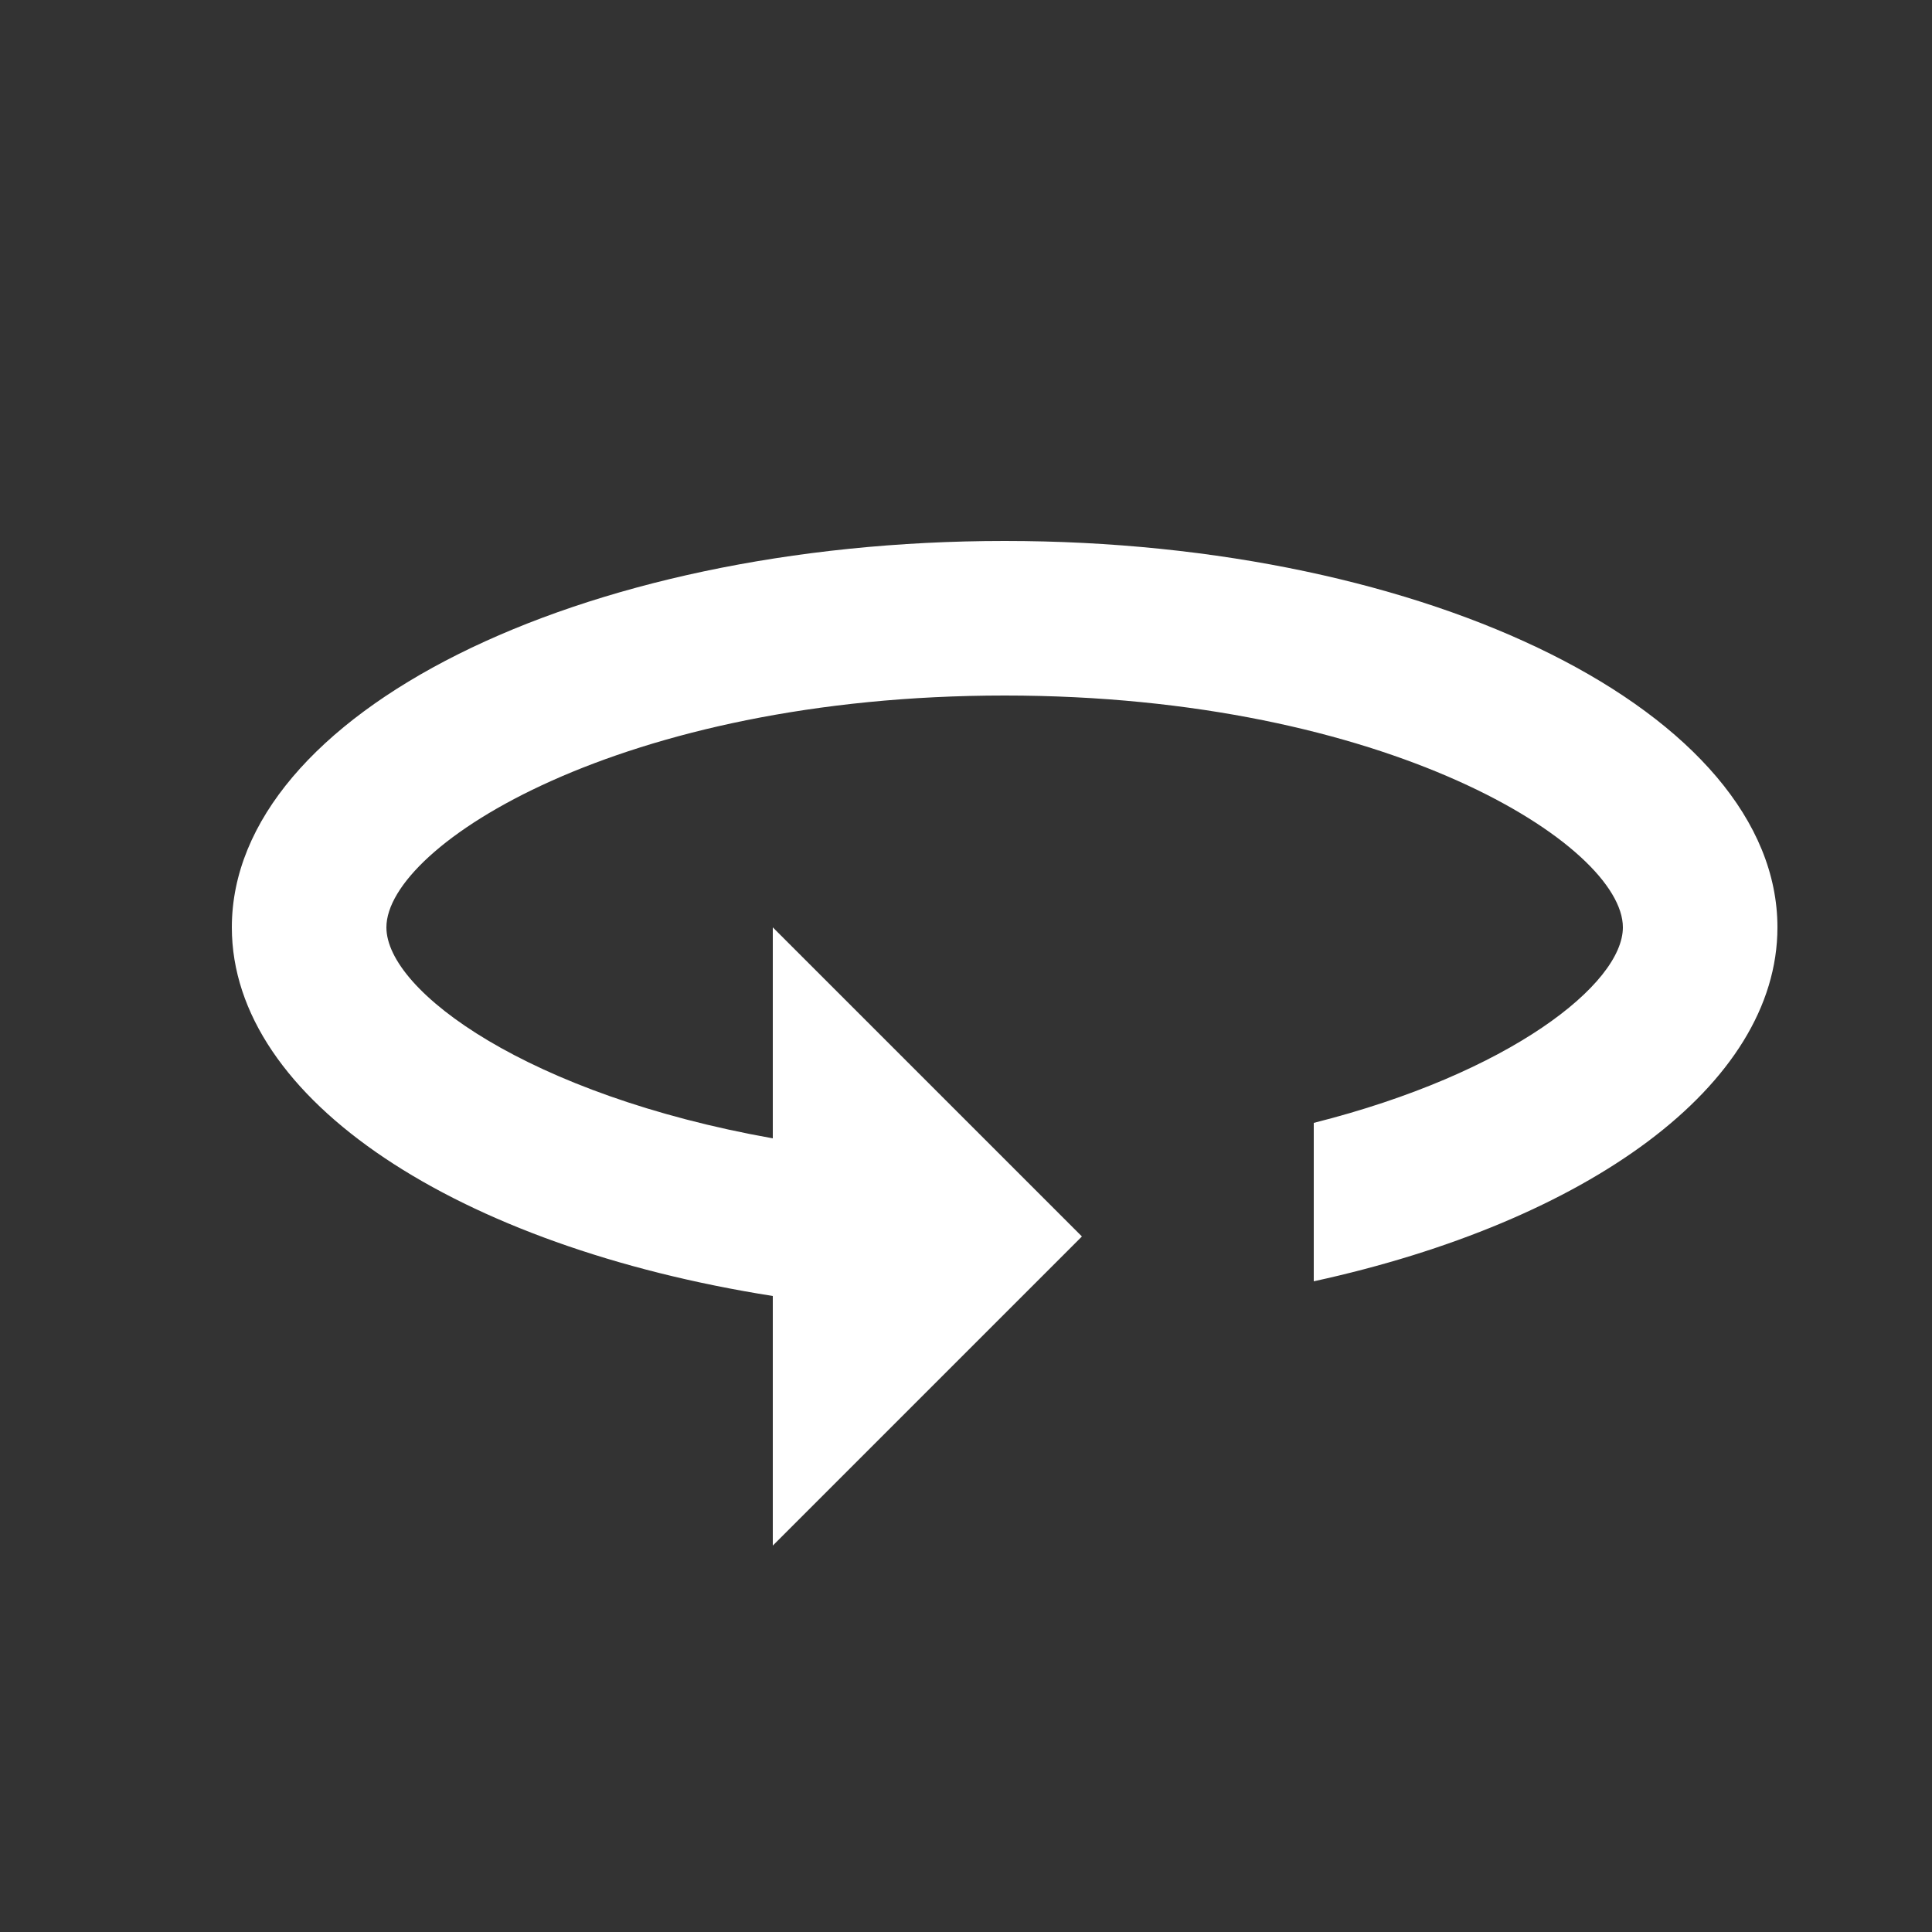 <?xml version="1.0" encoding="UTF-8"?>
<svg width="25px" height="25px" viewBox="0 0 25 25" version="1.1" xmlns="http://www.w3.org/2000/svg" xmlns:xlink="http://www.w3.org/1999/xlink">
    <rect x="0" y="0" width="25" height="25" fill="#333333" stroke="none"/>
    <title>5F52EA38-3FEE-43B4-9815-97F961349754@1x</title>
    <g id="Remote_Cowork" stroke="none" stroke-width="1" fill="none" fill-rule="evenodd">
        <g id="3CI_0012-_3D-콘텐츠-제어-패널_리더-화면-_X,Z,Y-이동-버튼" transform="translate(-1180, -638)">
            <g id="content-control-panel" transform="translate(1149, 506)">
                <g id="move-/-rotate-/-reset" transform="translate(16, 65)">
                    <g id="btn_rotate" transform="translate(4, 56)">
                        <g id="icon_rotate" transform="translate(12, 12)">
                            <polygon id="tr" points="0 0 24 0 24 24 0 24"></polygon>
                            <path d="M12,6 C6.48,6 2,8.24 2,11 C2,13.24 4.94,15.13 9,15.77 L9,19 L13,15 L9,11 L9,13.73 C5.85,13.17 4,11.83 4,11 C4,9.94 7.04,8 12,8 C16.96,8 20,9.94 20,11 C20,11.73 18.54,12.89 16,13.53 L16,15.58 C19.53,14.81 22,13.05 22,11 C22,8.24 17.52,6 12,6 Z" id="Path" fill="#FFFFFF" fill-rule="nonzero"></path>
                        </g>
                    </g>
                </g>
            </g>
        </g>
    </g>
</svg>